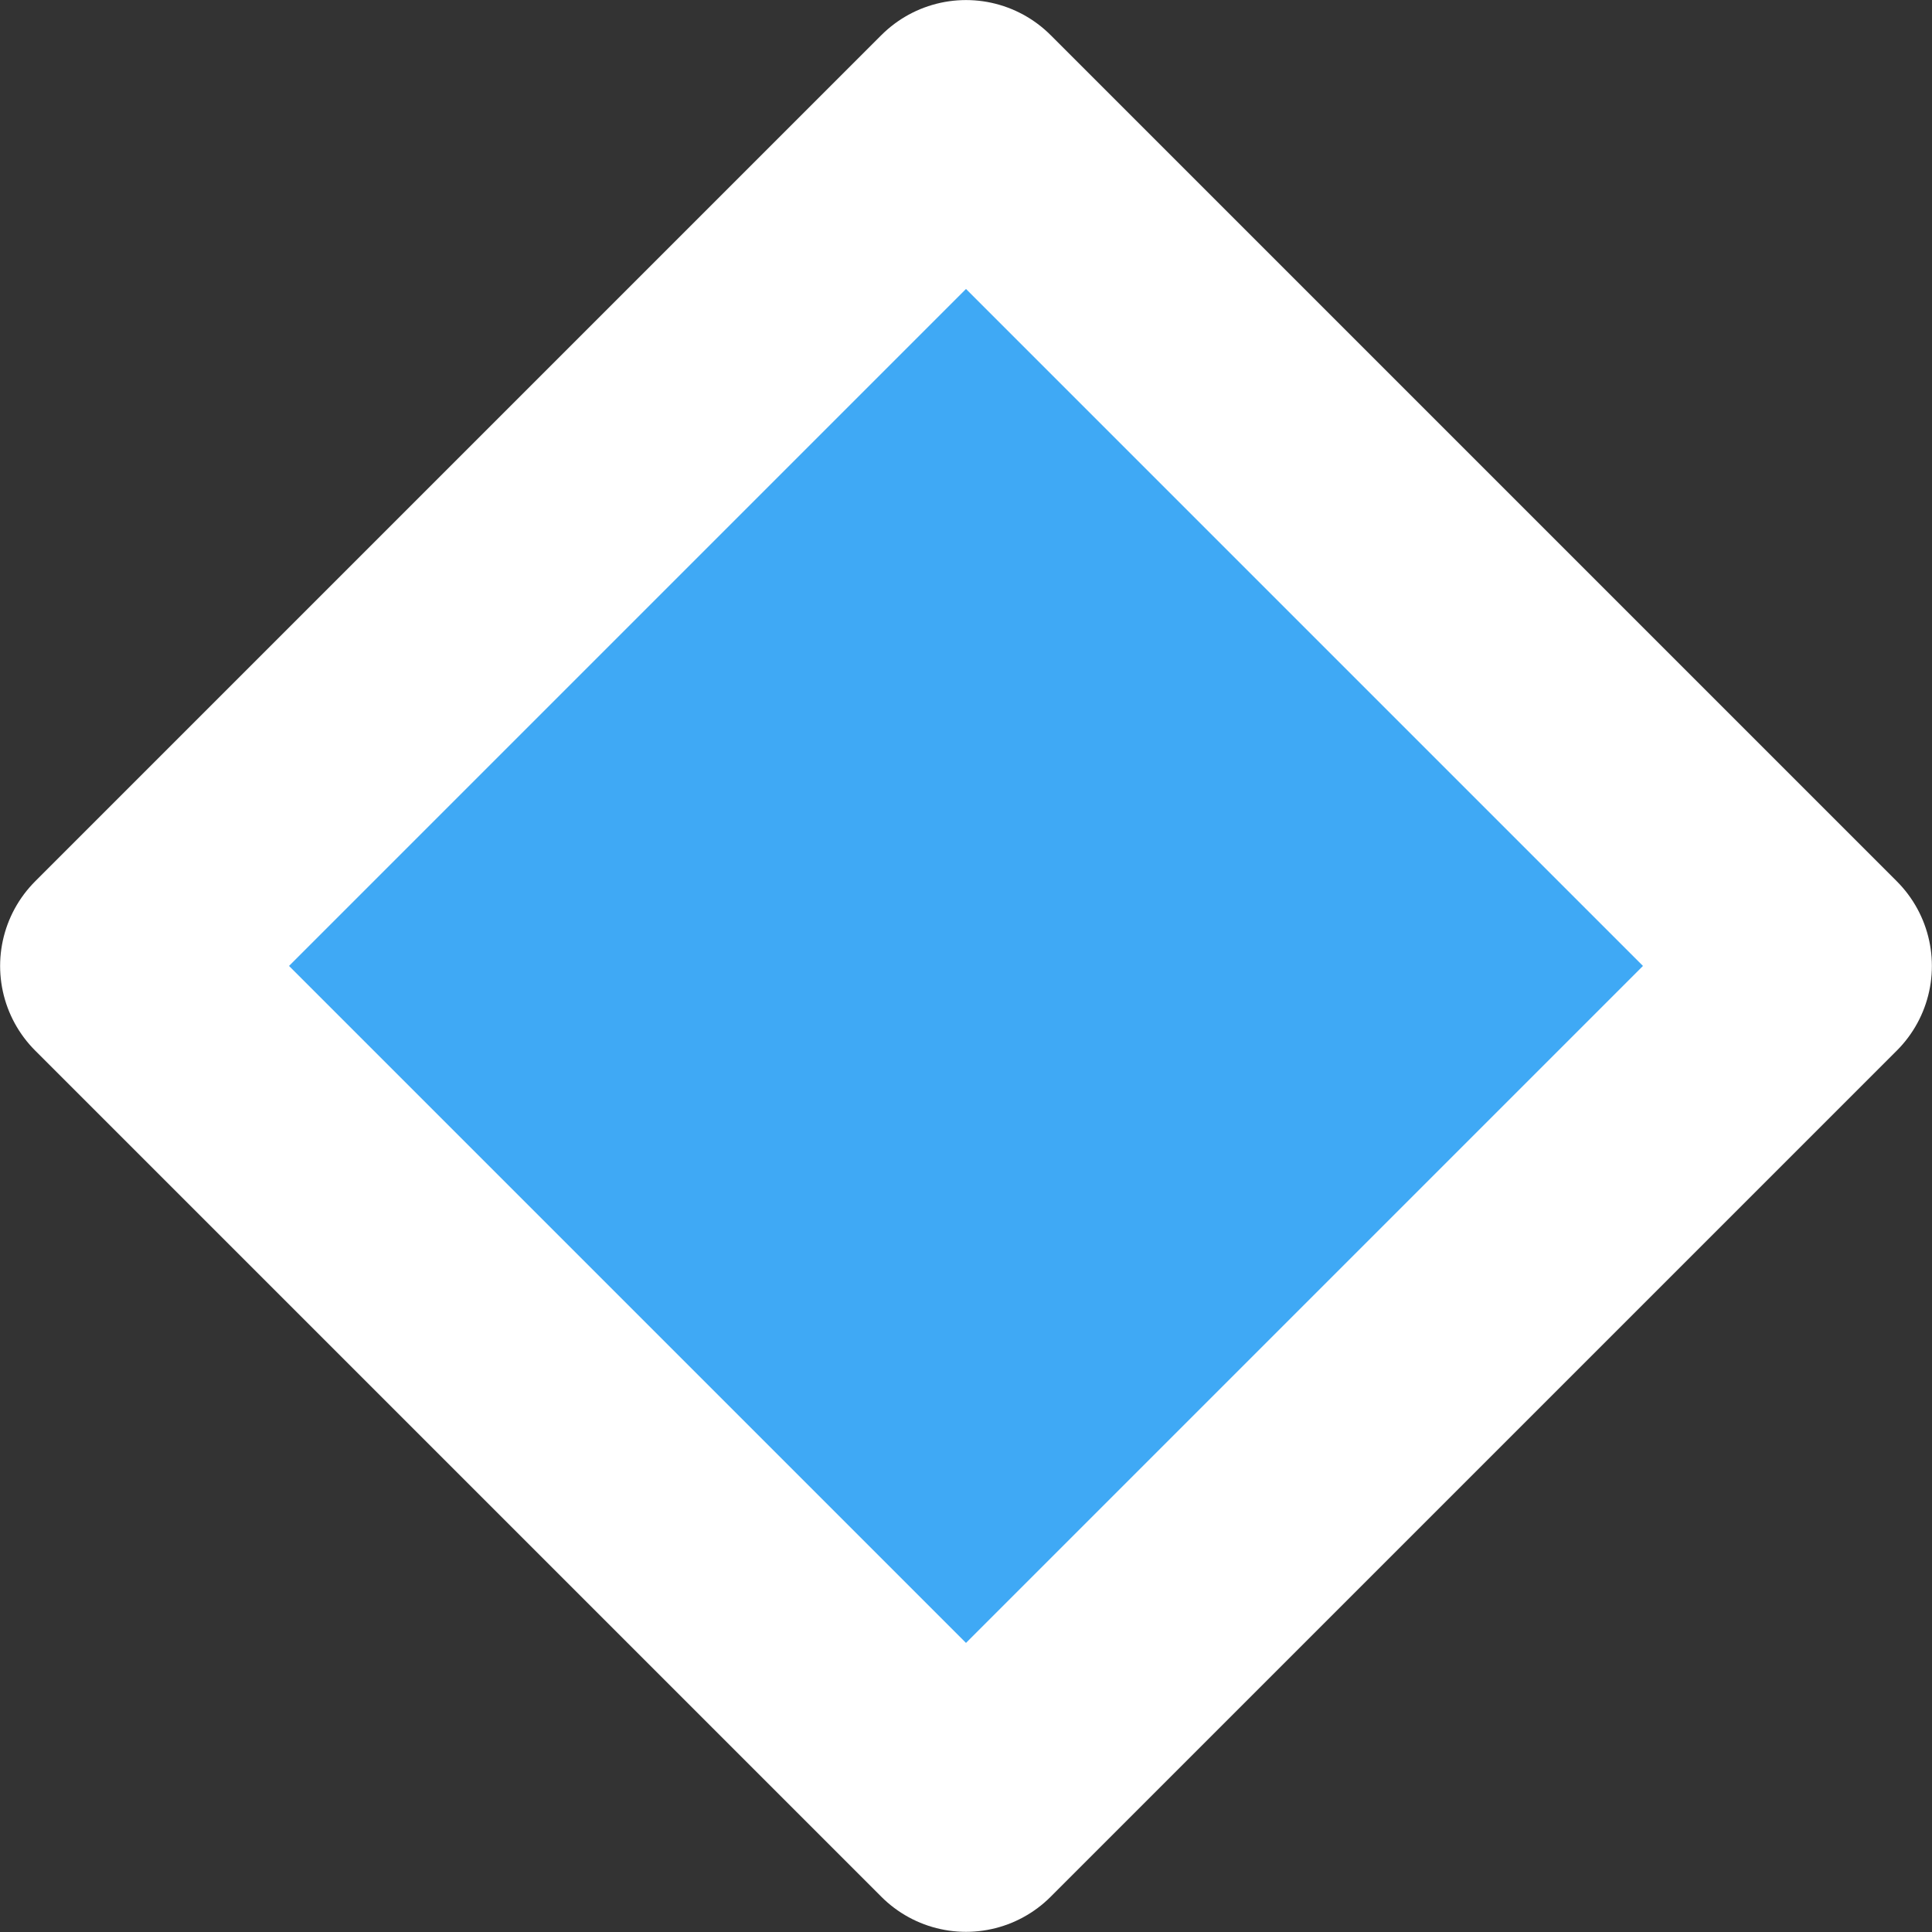 <?xml version="1.0" encoding="UTF-8"?><svg id="Layer_2" xmlns="http://www.w3.org/2000/svg" viewBox="0 0 40.36 40.36"><rect x="0" y="0" width="40.36" height="40.36" fill="#333333" stroke="none"/><g id="Layer_2-2"><rect x="7.68" y="7.68" width="25" height="25" transform="translate(20.18 -8.36) rotate(45)" style="fill:#3fa9f5; stroke:#fff; stroke-linejoin:round; stroke-width:5px;"/></g></svg>